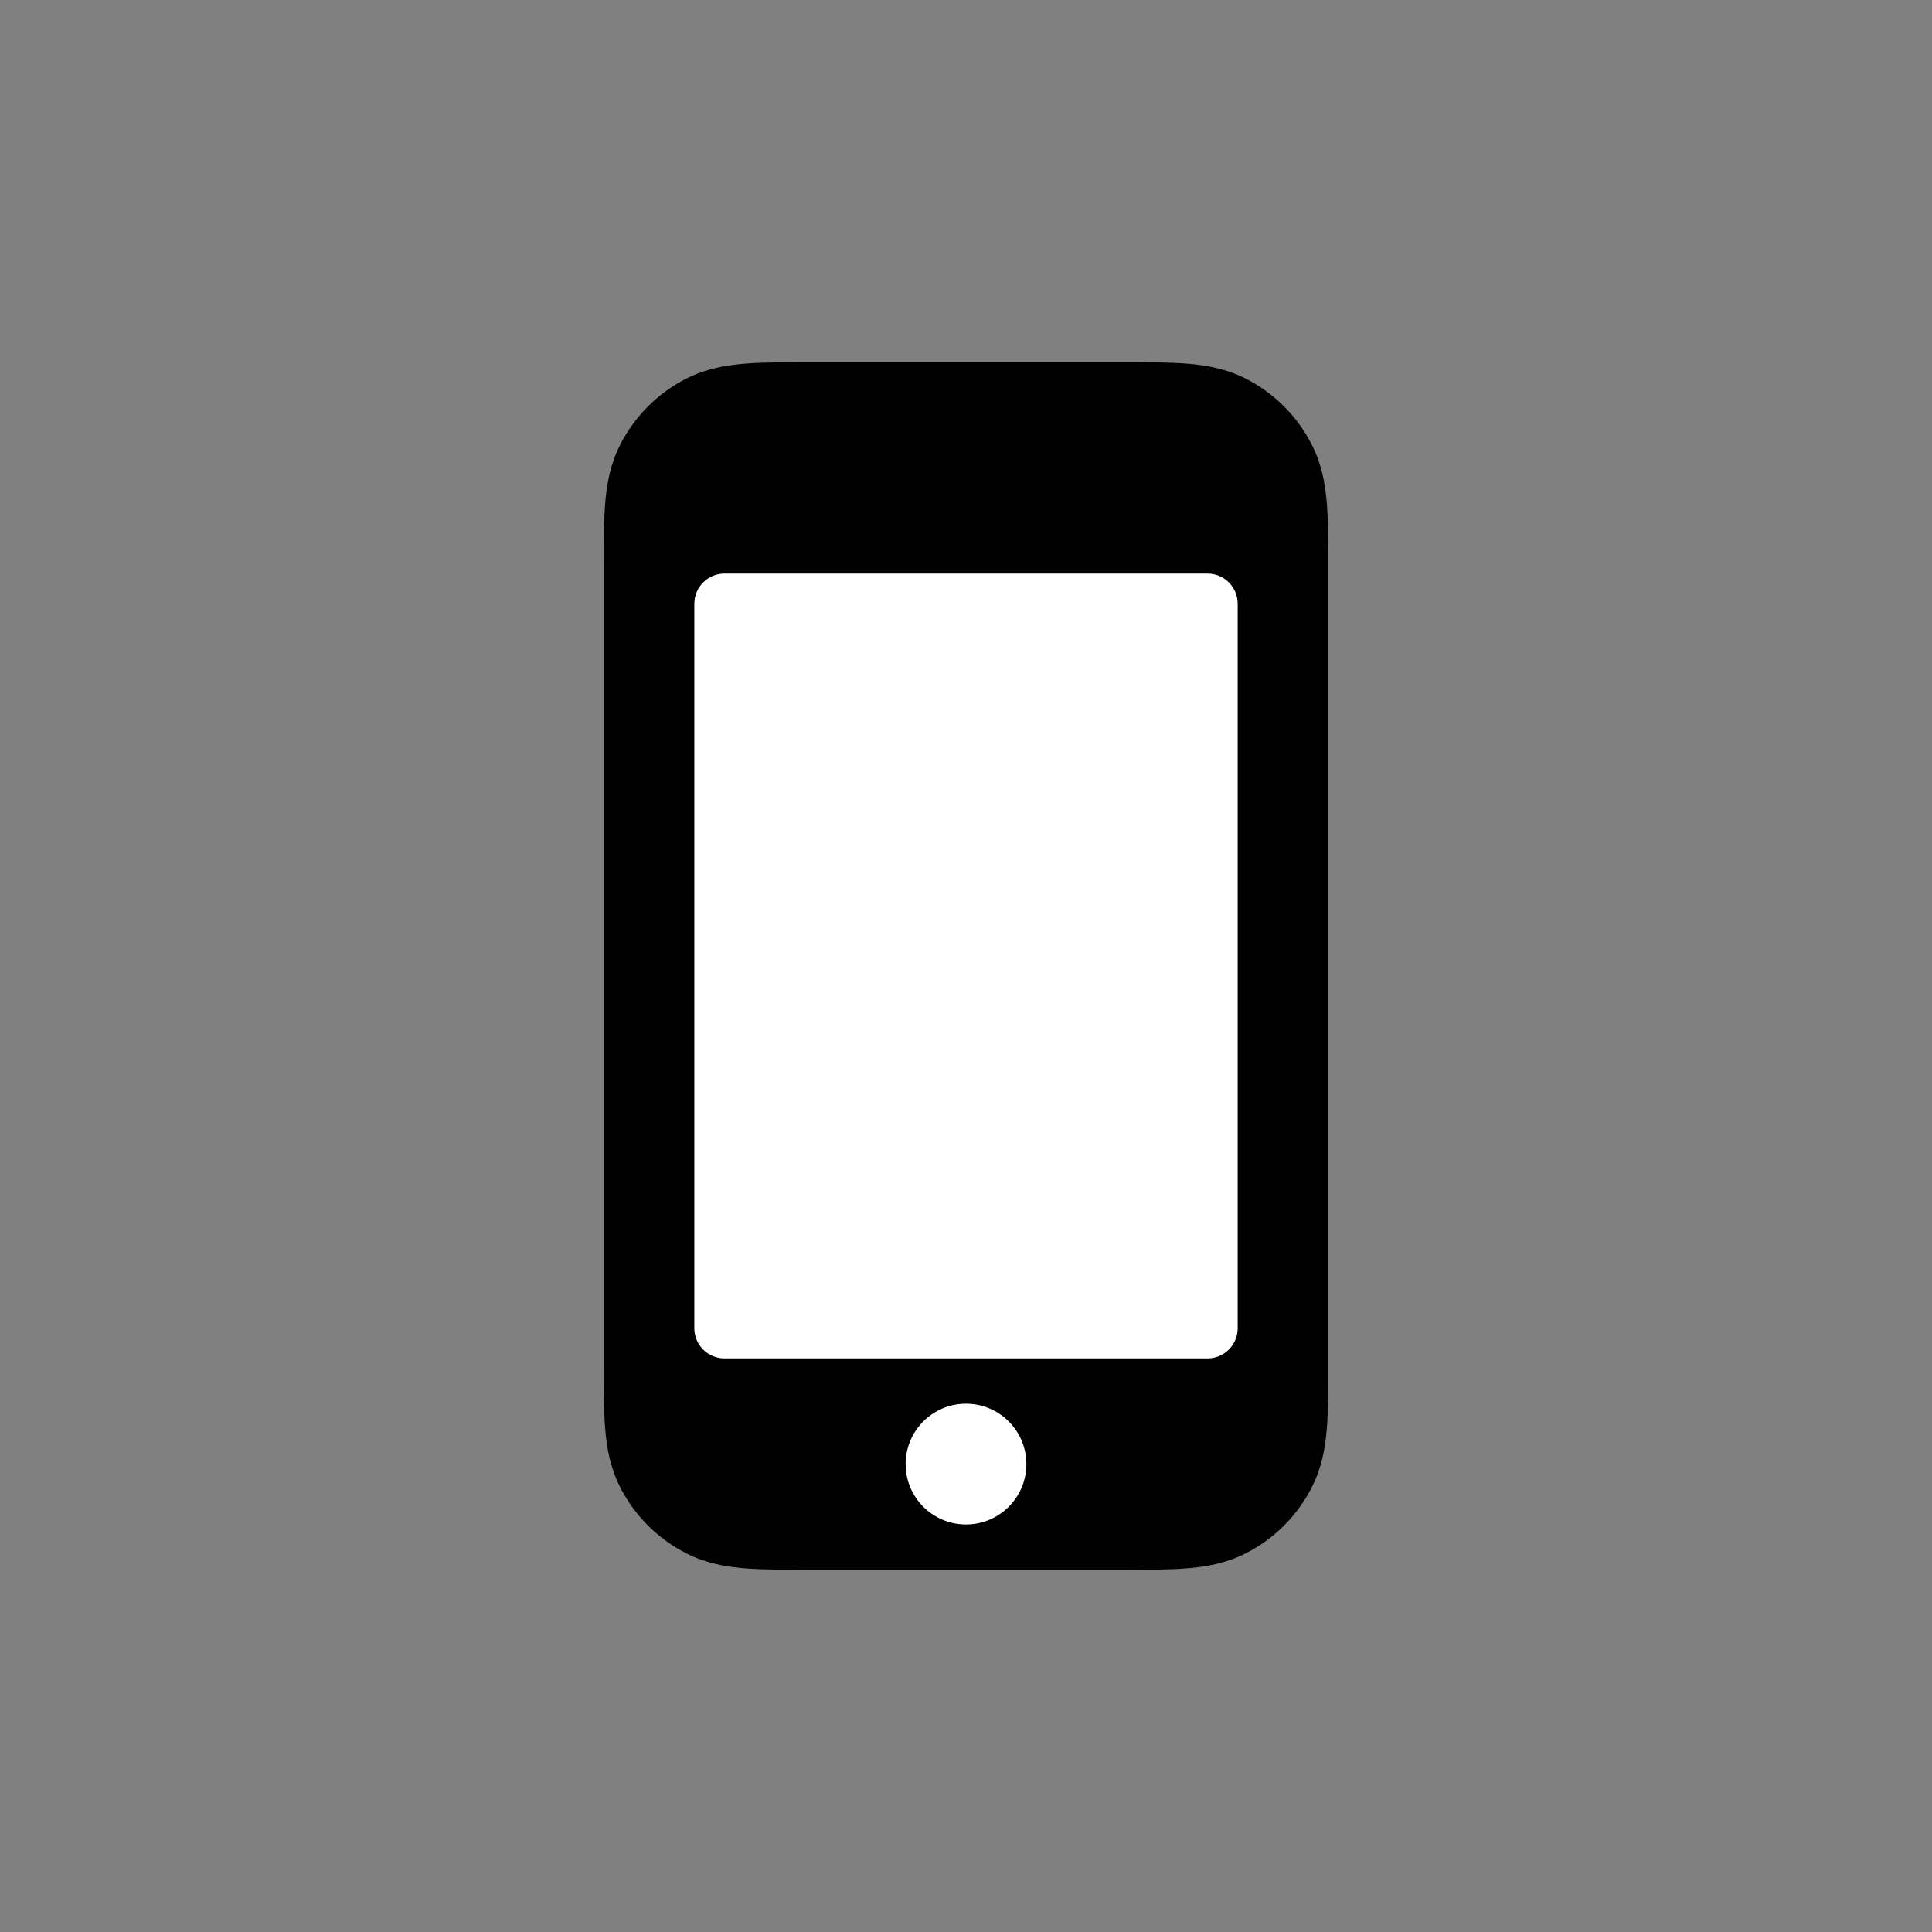 <svg width="32" height="32" viewBox="0 0 32 32" fill="none" xmlns="http://www.w3.org/2000/svg">
<rect x="0" y="0" width="32" height="32" fill="#808080" stroke="none"/>
<path d="M11 9.4C11 8.56 11 8.14 11.164 7.819C11.307 7.537 11.537 7.307 11.819 7.163C12.14 7 12.56 7 13.4 7H18.6C19.44 7 19.86 7 20.181 7.163C20.463 7.307 20.693 7.537 20.837 7.819C21 8.14 21 8.56 21 9.4V22.6C21 23.44 21 23.86 20.837 24.181C20.693 24.463 20.463 24.693 20.181 24.837C19.86 25 19.44 25 18.6 25H13.4C12.56 25 12.14 25 11.819 24.837C11.537 24.693 11.307 24.463 11.164 24.181C11 23.86 11 23.44 11 22.6V9.4Z" fill="black"/>
<path fill-rule="evenodd" clip-rule="evenodd" d="M13.364 6C13.376 6 13.388 6 13.4 6L18.636 6C19.025 6 19.375 6 19.667 6.024C19.979 6.049 20.31 6.107 20.635 6.272C21.105 6.512 21.488 6.895 21.727 7.365C21.893 7.69 21.951 8.021 21.976 8.333C22 8.625 22 8.975 22 9.364V22.636C22 23.025 22 23.375 21.976 23.667C21.951 23.979 21.893 24.31 21.727 24.635C21.488 25.105 21.105 25.488 20.635 25.727C20.31 25.893 19.979 25.951 19.667 25.976C19.375 26 19.025 26 18.636 26H13.364C12.975 26 12.625 26 12.333 25.976C12.021 25.951 11.69 25.893 11.365 25.727C10.895 25.488 10.512 25.105 10.273 24.635C10.107 24.31 10.049 23.979 10.024 23.667C10 23.375 10 23.025 10 22.636L10 9.4C10 9.388 10 9.376 10 9.364C10 8.975 10 8.625 10.024 8.333C10.049 8.021 10.107 7.69 10.273 7.365C10.512 6.895 10.895 6.512 11.365 6.272C11.69 6.107 12.021 6.049 12.333 6.024C12.625 6 12.975 6 13.364 6ZM12.281 8.051C12.276 8.053 12.273 8.055 12.273 8.055C12.179 8.102 12.102 8.179 12.055 8.273C12.055 8.273 12.053 8.276 12.051 8.281C12.049 8.286 12.046 8.296 12.042 8.312C12.034 8.347 12.025 8.403 12.017 8.496C12.001 8.696 12 8.963 12 9.4V22.6C12 23.037 12.001 23.304 12.017 23.504C12.025 23.597 12.034 23.653 12.042 23.688C12.046 23.704 12.049 23.714 12.051 23.719C12.053 23.724 12.055 23.727 12.055 23.727C12.102 23.821 12.179 23.898 12.273 23.945C12.273 23.945 12.276 23.947 12.281 23.949C12.286 23.951 12.296 23.954 12.312 23.958C12.347 23.966 12.403 23.975 12.496 23.983C12.696 23.999 12.963 24 13.4 24H18.6C19.037 24 19.304 23.999 19.504 23.983C19.597 23.975 19.653 23.966 19.688 23.958C19.704 23.954 19.714 23.951 19.719 23.949C19.724 23.947 19.727 23.945 19.727 23.945C19.821 23.898 19.898 23.821 19.945 23.727L19.947 23.725C19.947 23.725 19.948 23.722 19.949 23.719C19.951 23.714 19.954 23.704 19.958 23.688C19.966 23.653 19.975 23.597 19.983 23.504C19.999 23.304 20 23.037 20 22.6V9.4C20 8.963 19.999 8.696 19.983 8.496C19.975 8.403 19.966 8.347 19.958 8.312C19.954 8.296 19.951 8.286 19.949 8.281C19.947 8.276 19.945 8.273 19.945 8.273C19.898 8.179 19.821 8.102 19.727 8.055C19.727 8.055 19.724 8.053 19.719 8.051C19.714 8.049 19.704 8.046 19.688 8.042C19.653 8.034 19.597 8.025 19.504 8.017C19.304 8.001 19.037 8 18.6 8H13.4C12.963 8 12.696 8.001 12.496 8.017C12.403 8.025 12.347 8.034 12.312 8.042C12.296 8.046 12.286 8.049 12.281 8.051Z" fill="black"/>
<path d="M11 10C11 9.448 11.448 9 12 9H20C20.552 9 21 9.448 21 10V22C21 22.552 20.552 23 20 23H12C11.448 23 11 22.552 11 22V10Z" fill="white"/>
<path fill-rule="evenodd" clip-rule="evenodd" d="M10.5 10C10.5 9.172 11.172 8.5 12 8.5H20C20.828 8.5 21.5 9.172 21.5 10V22C21.5 22.828 20.828 23.5 20 23.5H12C11.172 23.5 10.5 22.828 10.5 22V10ZM12 9.5C11.724 9.5 11.5 9.724 11.5 10V22C11.5 22.276 11.724 22.5 12 22.5H20C20.276 22.5 20.5 22.276 20.5 22V10C20.5 9.724 20.276 9.5 20 9.5H12Z" fill="black"/>
<path d="M17 24.25C17 24.802 16.552 25.25 16 25.25C15.448 25.25 15 24.802 15 24.25C15 23.698 15.448 23.25 16 23.25C16.552 23.25 17 23.698 17 24.25Z" fill="white"/>
</svg>
